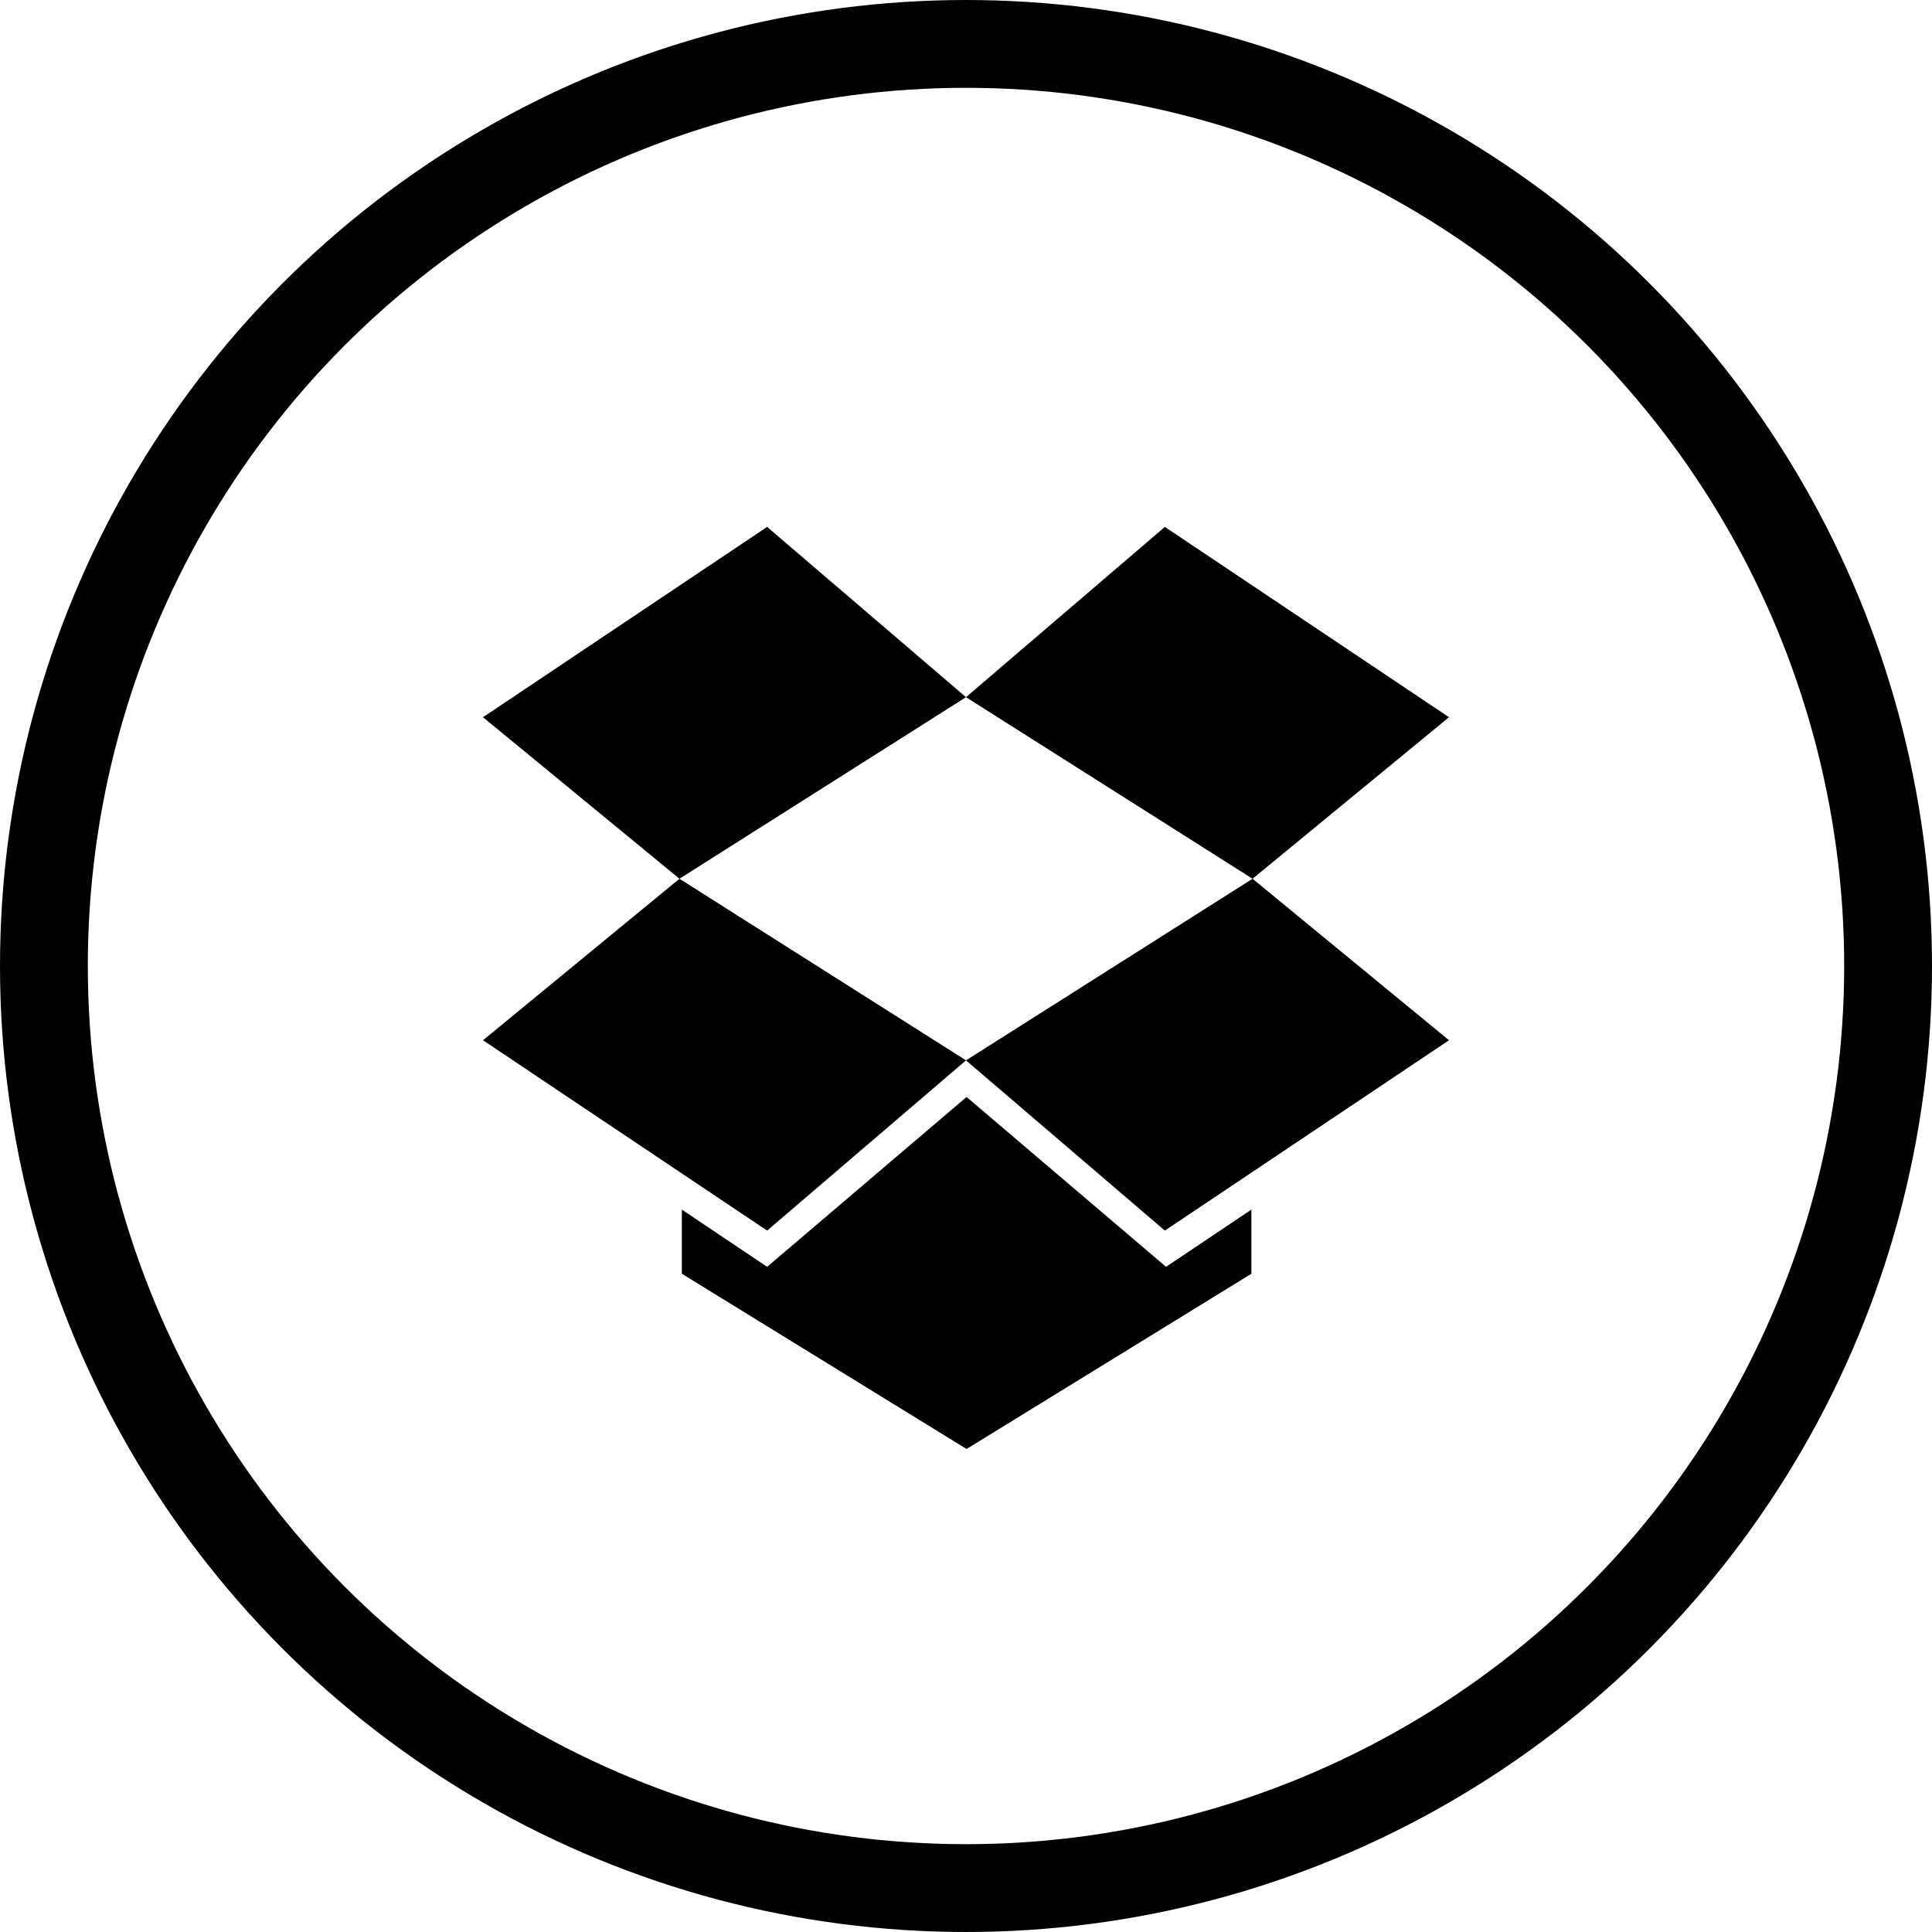 <?xml version="1.0" encoding="UTF-8"?>
<svg width="44px" height="44px" viewBox="0 0 44 44" version="1.1" xmlns="http://www.w3.org/2000/svg" xmlns:xlink="http://www.w3.org/1999/xlink">
    <!-- Generator: Sketch 47.1 (45422) - http://www.bohemiancoding.com/sketch -->
    <title>dropbox</title>
    <desc>Created with Sketch.</desc>
    <defs></defs>
    <g id="Social-Icons" stroke="none" stroke-width="1" fill="none" fill-rule="evenodd">
        <g id="social-icons" transform="translate(-340, -460)">
            <g id="dropbox" transform="translate(340, 460)">
                <rect id="Rectangle" x="0" y="0" width="44" height="44"></rect>
                <circle id="Oval" stroke="#000000" stroke-width="2" cx="22" cy="22" r="21"></circle>
                <path d="M11,23.691 L15.474,20.013 L22,24.149 L17.471,28.026 L11,23.691 Z M17.471,12 L22,15.878 L15.474,20.013 L11,16.334 L17.471,12 Z M33,16.334 L28.526,20.013 L22,15.878 L26.529,12 L33,16.334 Z M22,24.149 L28.526,20.013 L33,23.691 L26.529,28.026 L22,24.149 Z M22.013,24.983 L26.556,28.851 L28.499,27.548 L28.499,29.009 L22.013,33 L15.529,29.009 L15.529,27.548 L17.471,28.851 L22.013,24.983 Z" id="Shape" fill="#000000"></path>
            </g>
        </g>
    </g>
</svg>